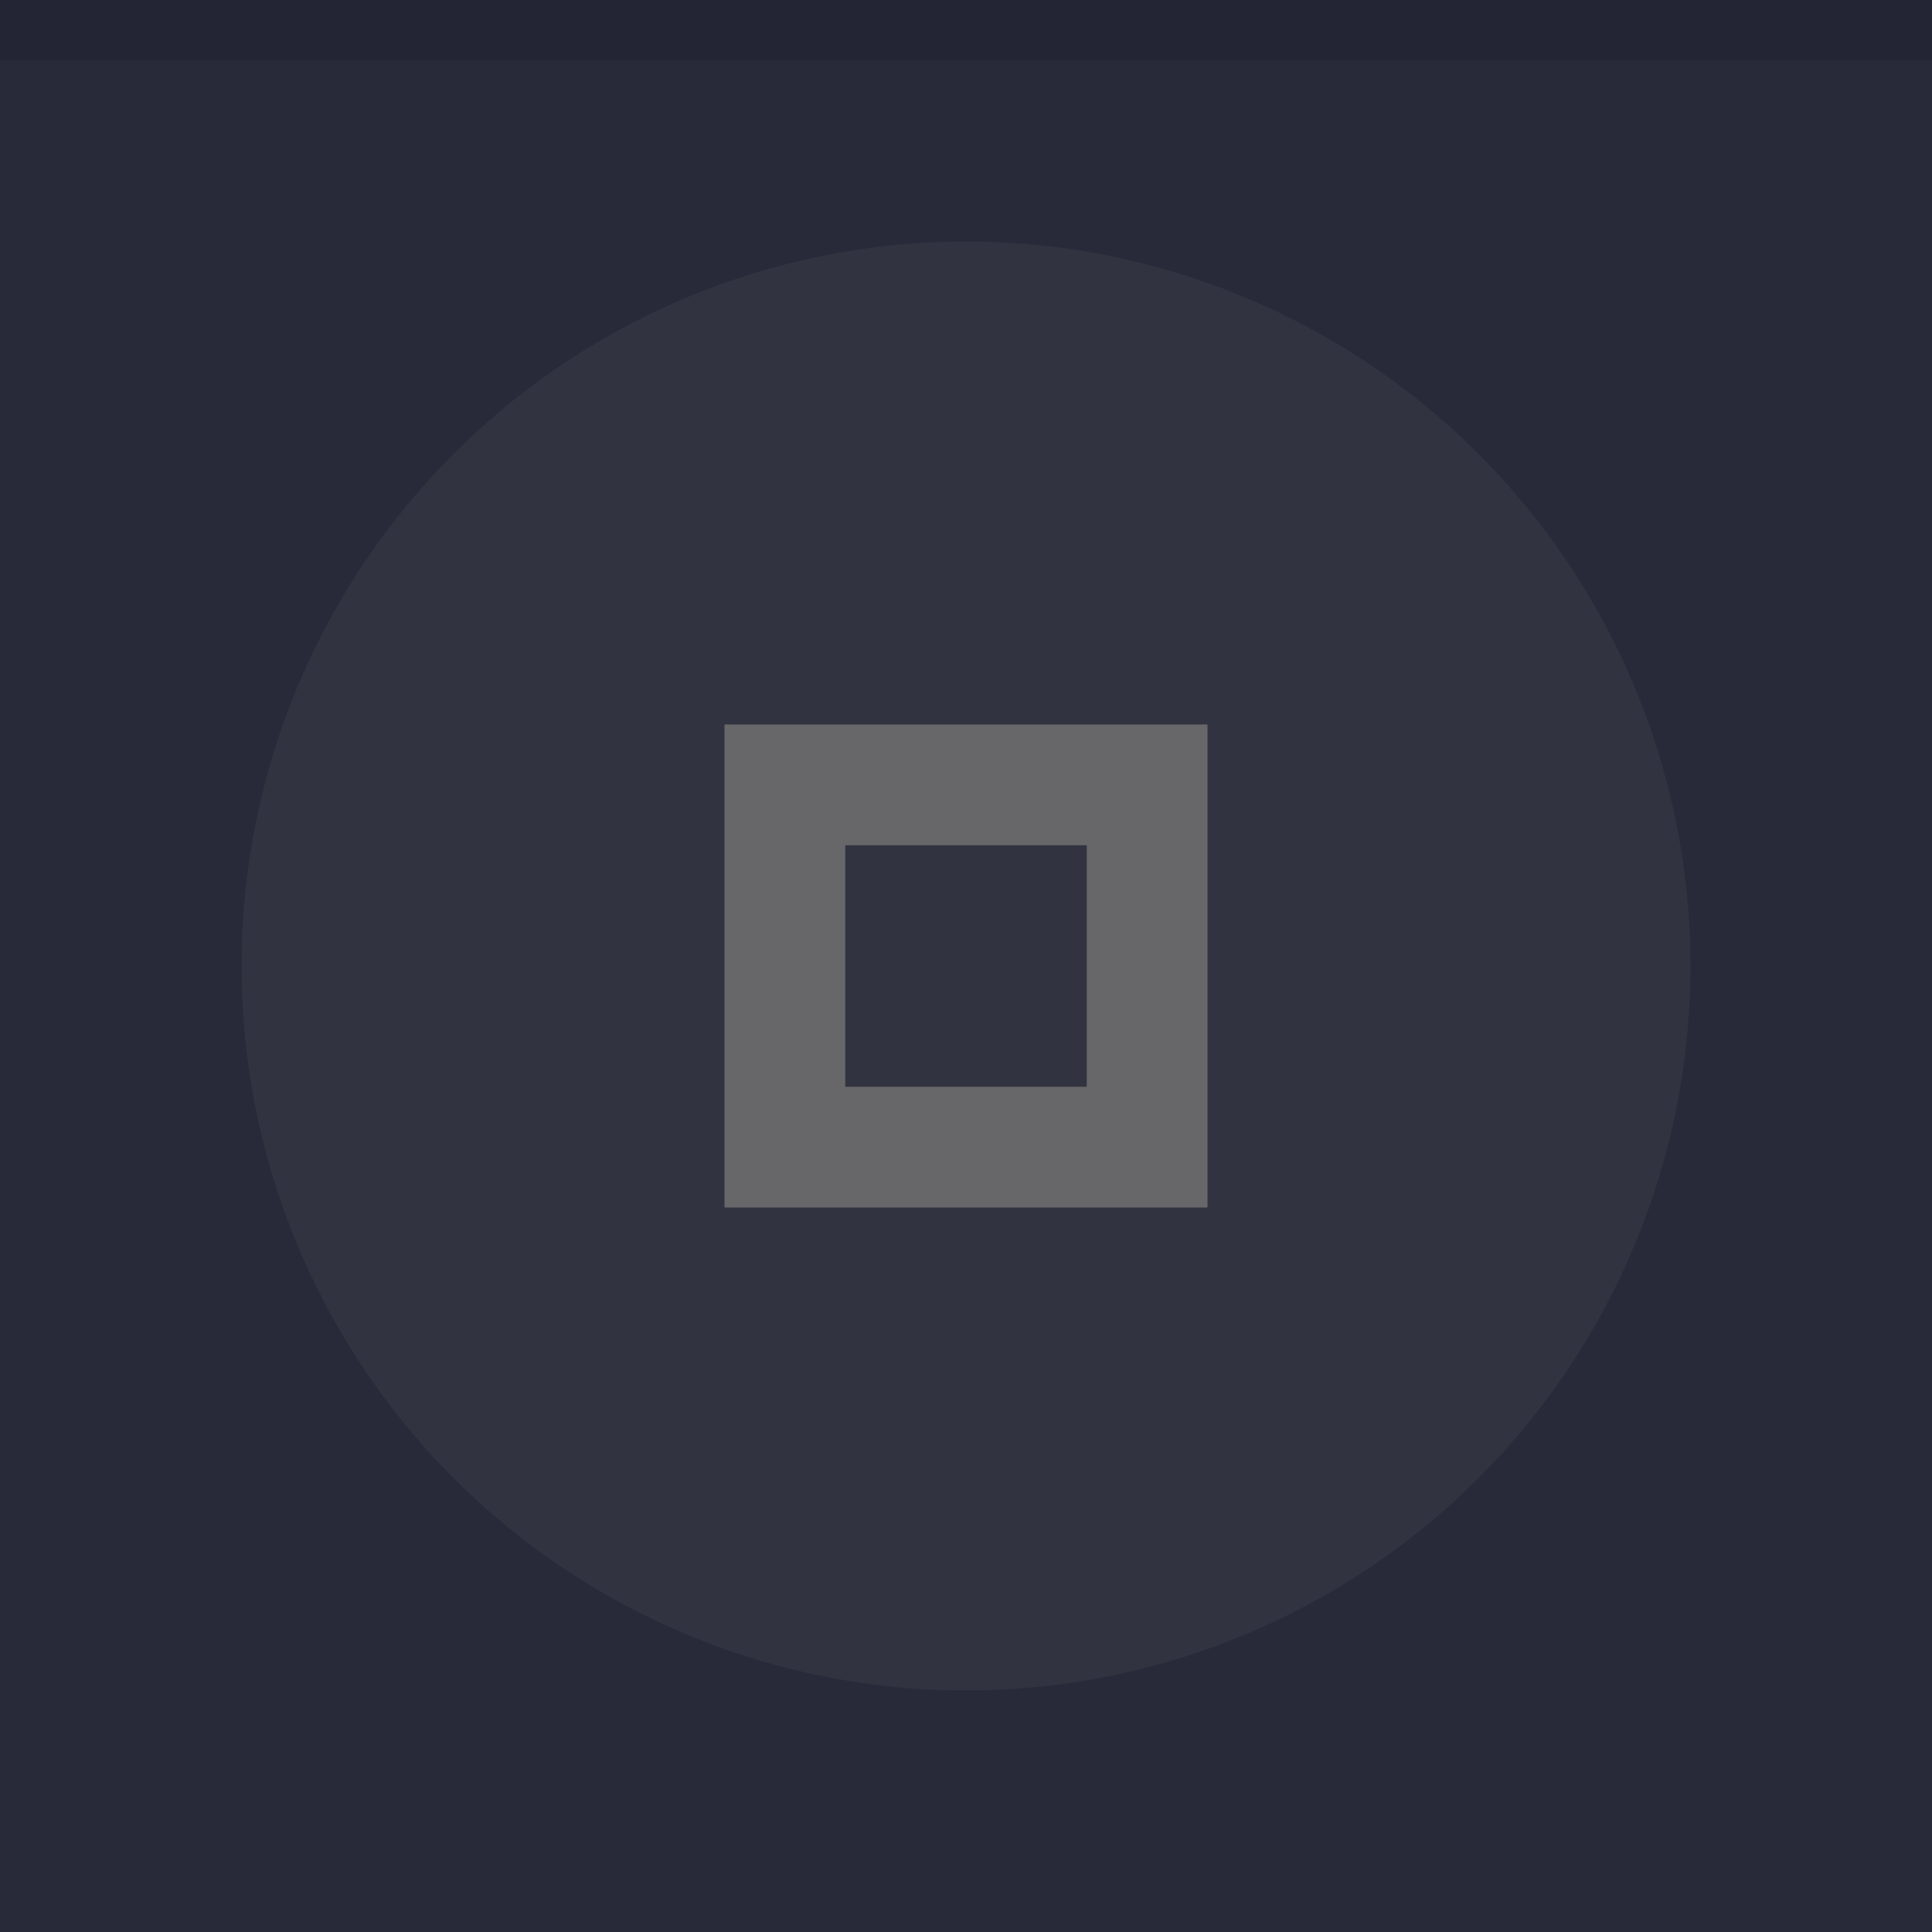 <svg xmlns="http://www.w3.org/2000/svg" width="32" height="32" viewBox="0 0 32 32">
  <rect width="32" height="32" fill="#282a3a"/>
  <rect width="32" height="1" fill="#1e1f2b" fill-opacity="0.4"/>
  <g fill="#707070" opacity="0.87">
    <circle cx="16" cy="16" r="12" opacity="0.15"/>
    <path d="m12 12v8h8v-8zm2 2h4v4h-4z"/>
  </g>
</svg>
